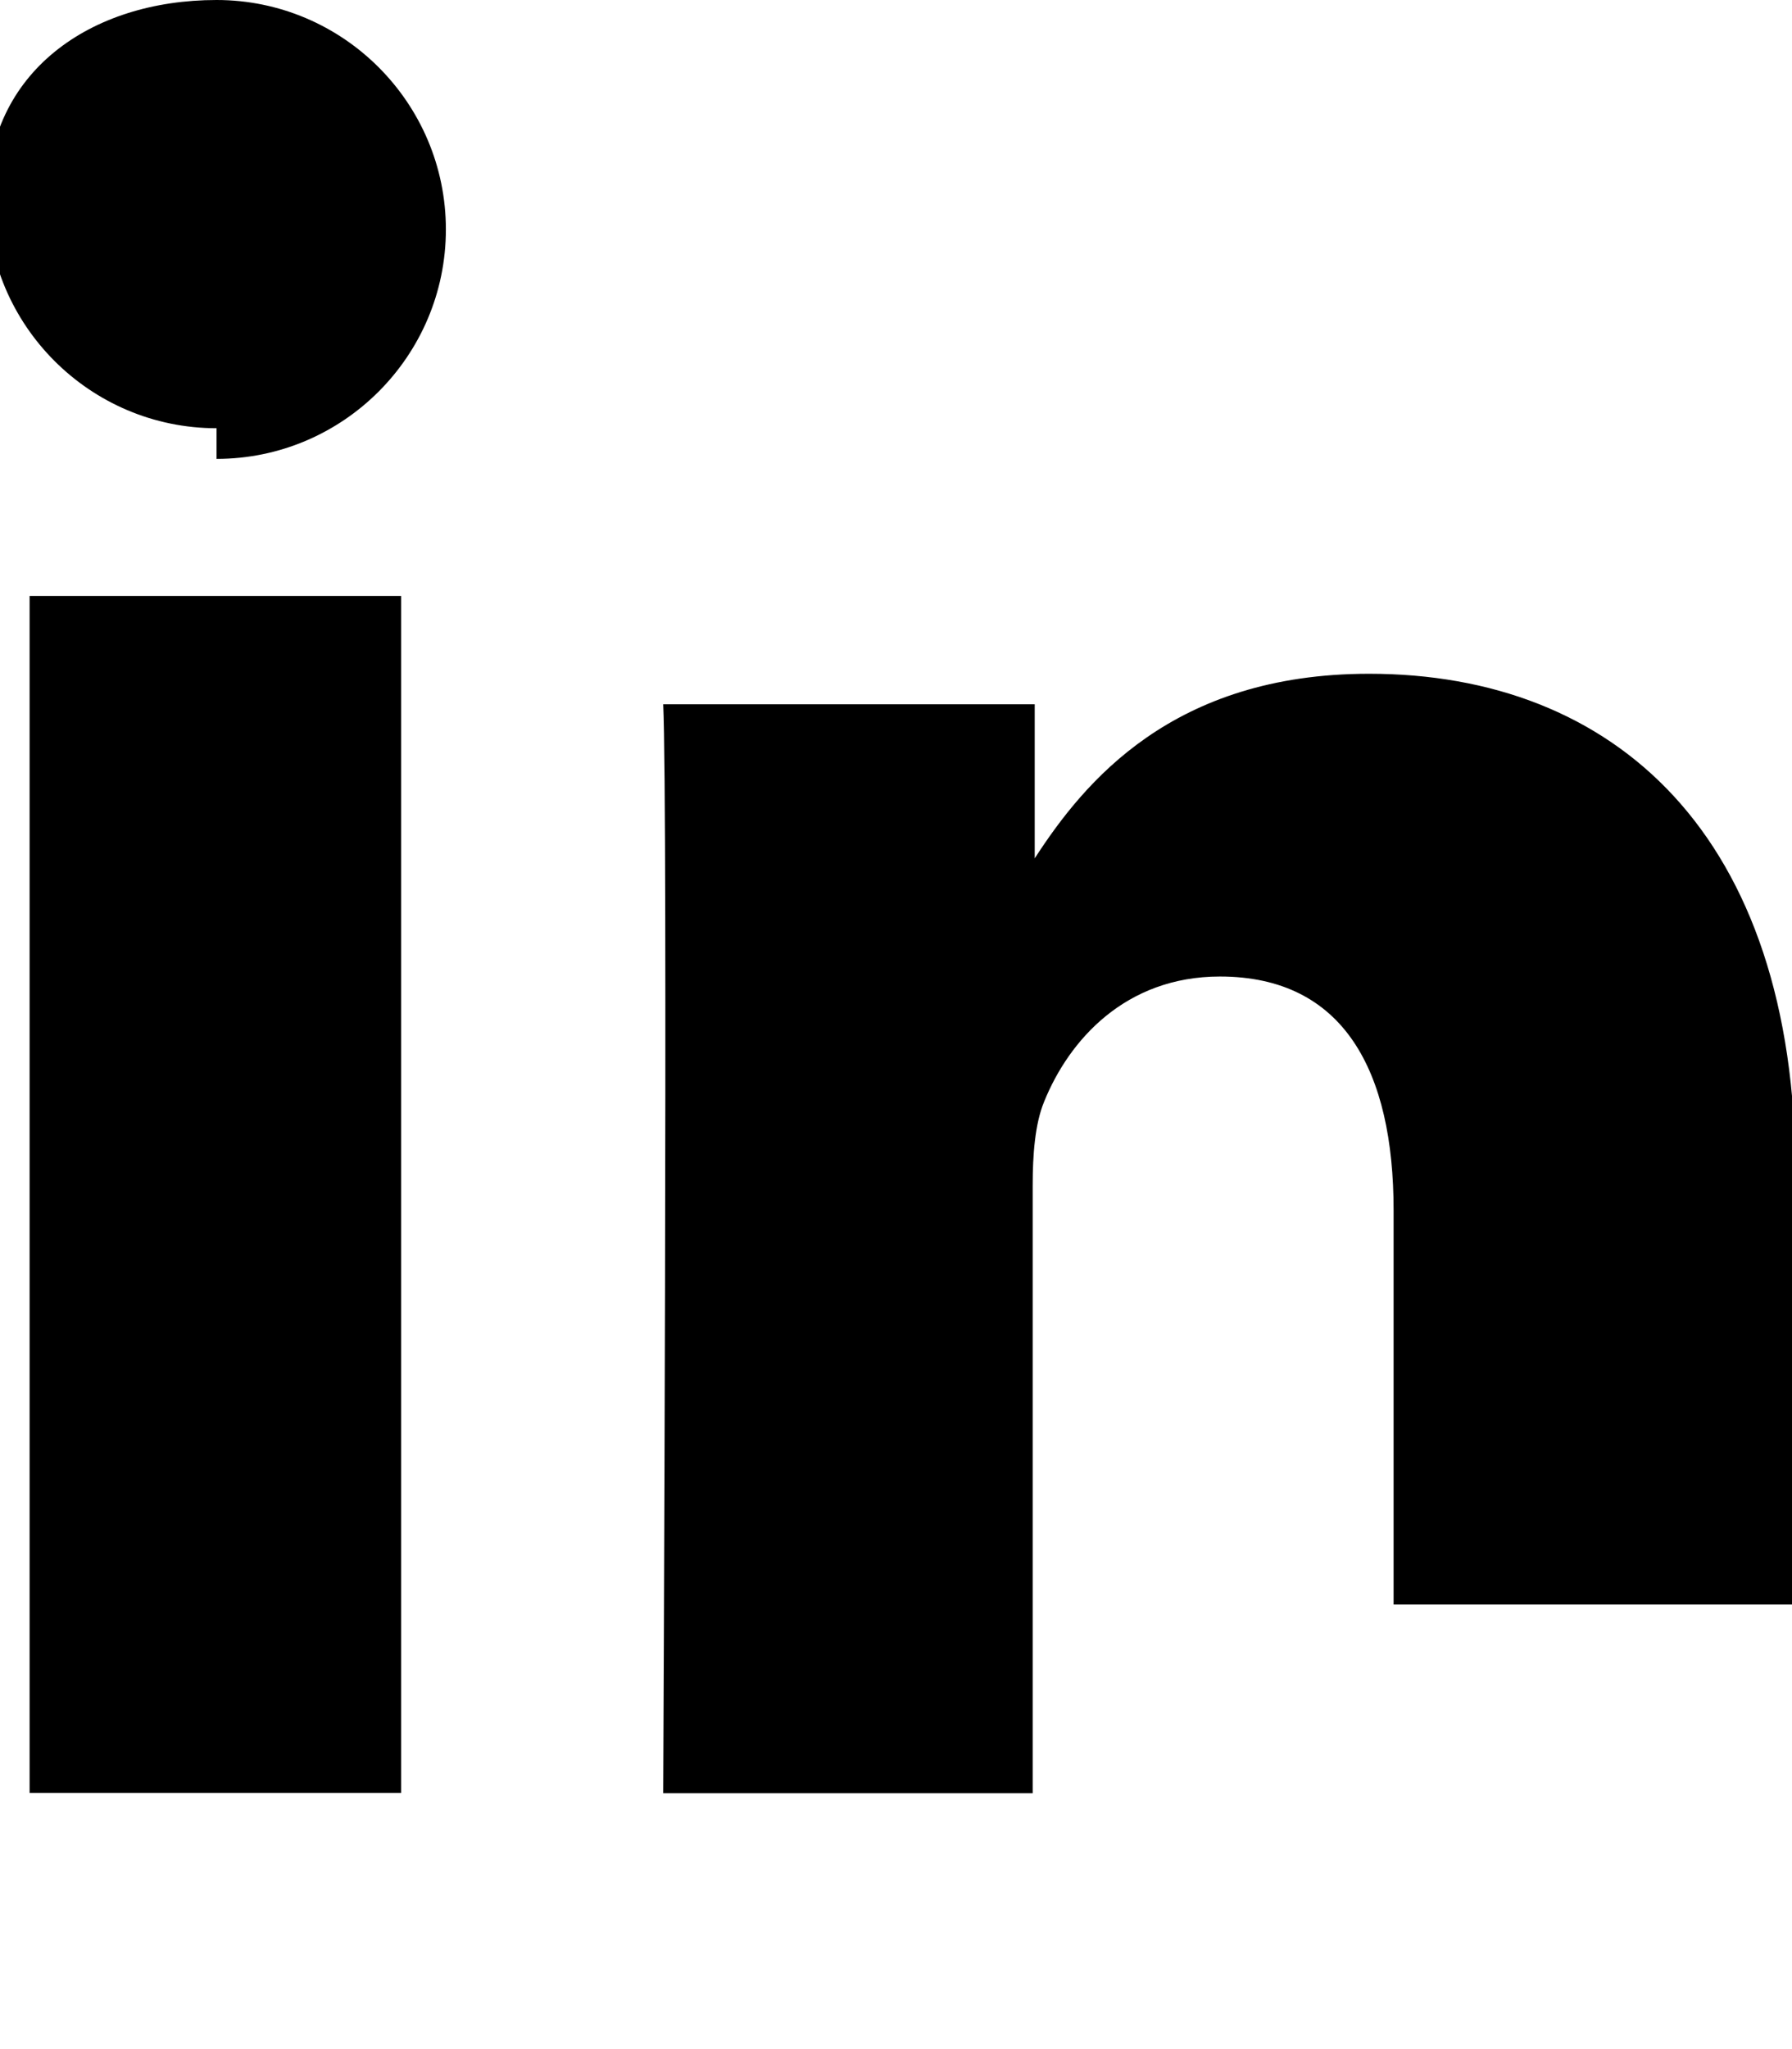 <svg xmlns="http://www.w3.org/2000/svg" viewBox="0 0 448 512">
    <path d="M100.28 448H7.4V148.9h92.88zm-46.14-341c-31.61 0-57.33-25.72-57.33-57.33S22.53 0 54.14 0s57.33 25.72 57.33 57.33-25.72 57.33-57.33 57.33zm394.66 293.9H348.4V302.4c0-34.7-12.39-58.4-43.42-58.4-23.67 0-37.77 15.95-43.97 31.33-2.27 5.53-2.84 13.2-2.84 20.94v151.8H165.8s1.22-246.6 0-272.1h92.88v38.5c12.34-19.03 34.42-46.12 83.6-46.12 61 0 106.6 39.8 106.6 125.3v154.4z"/>
  </svg>